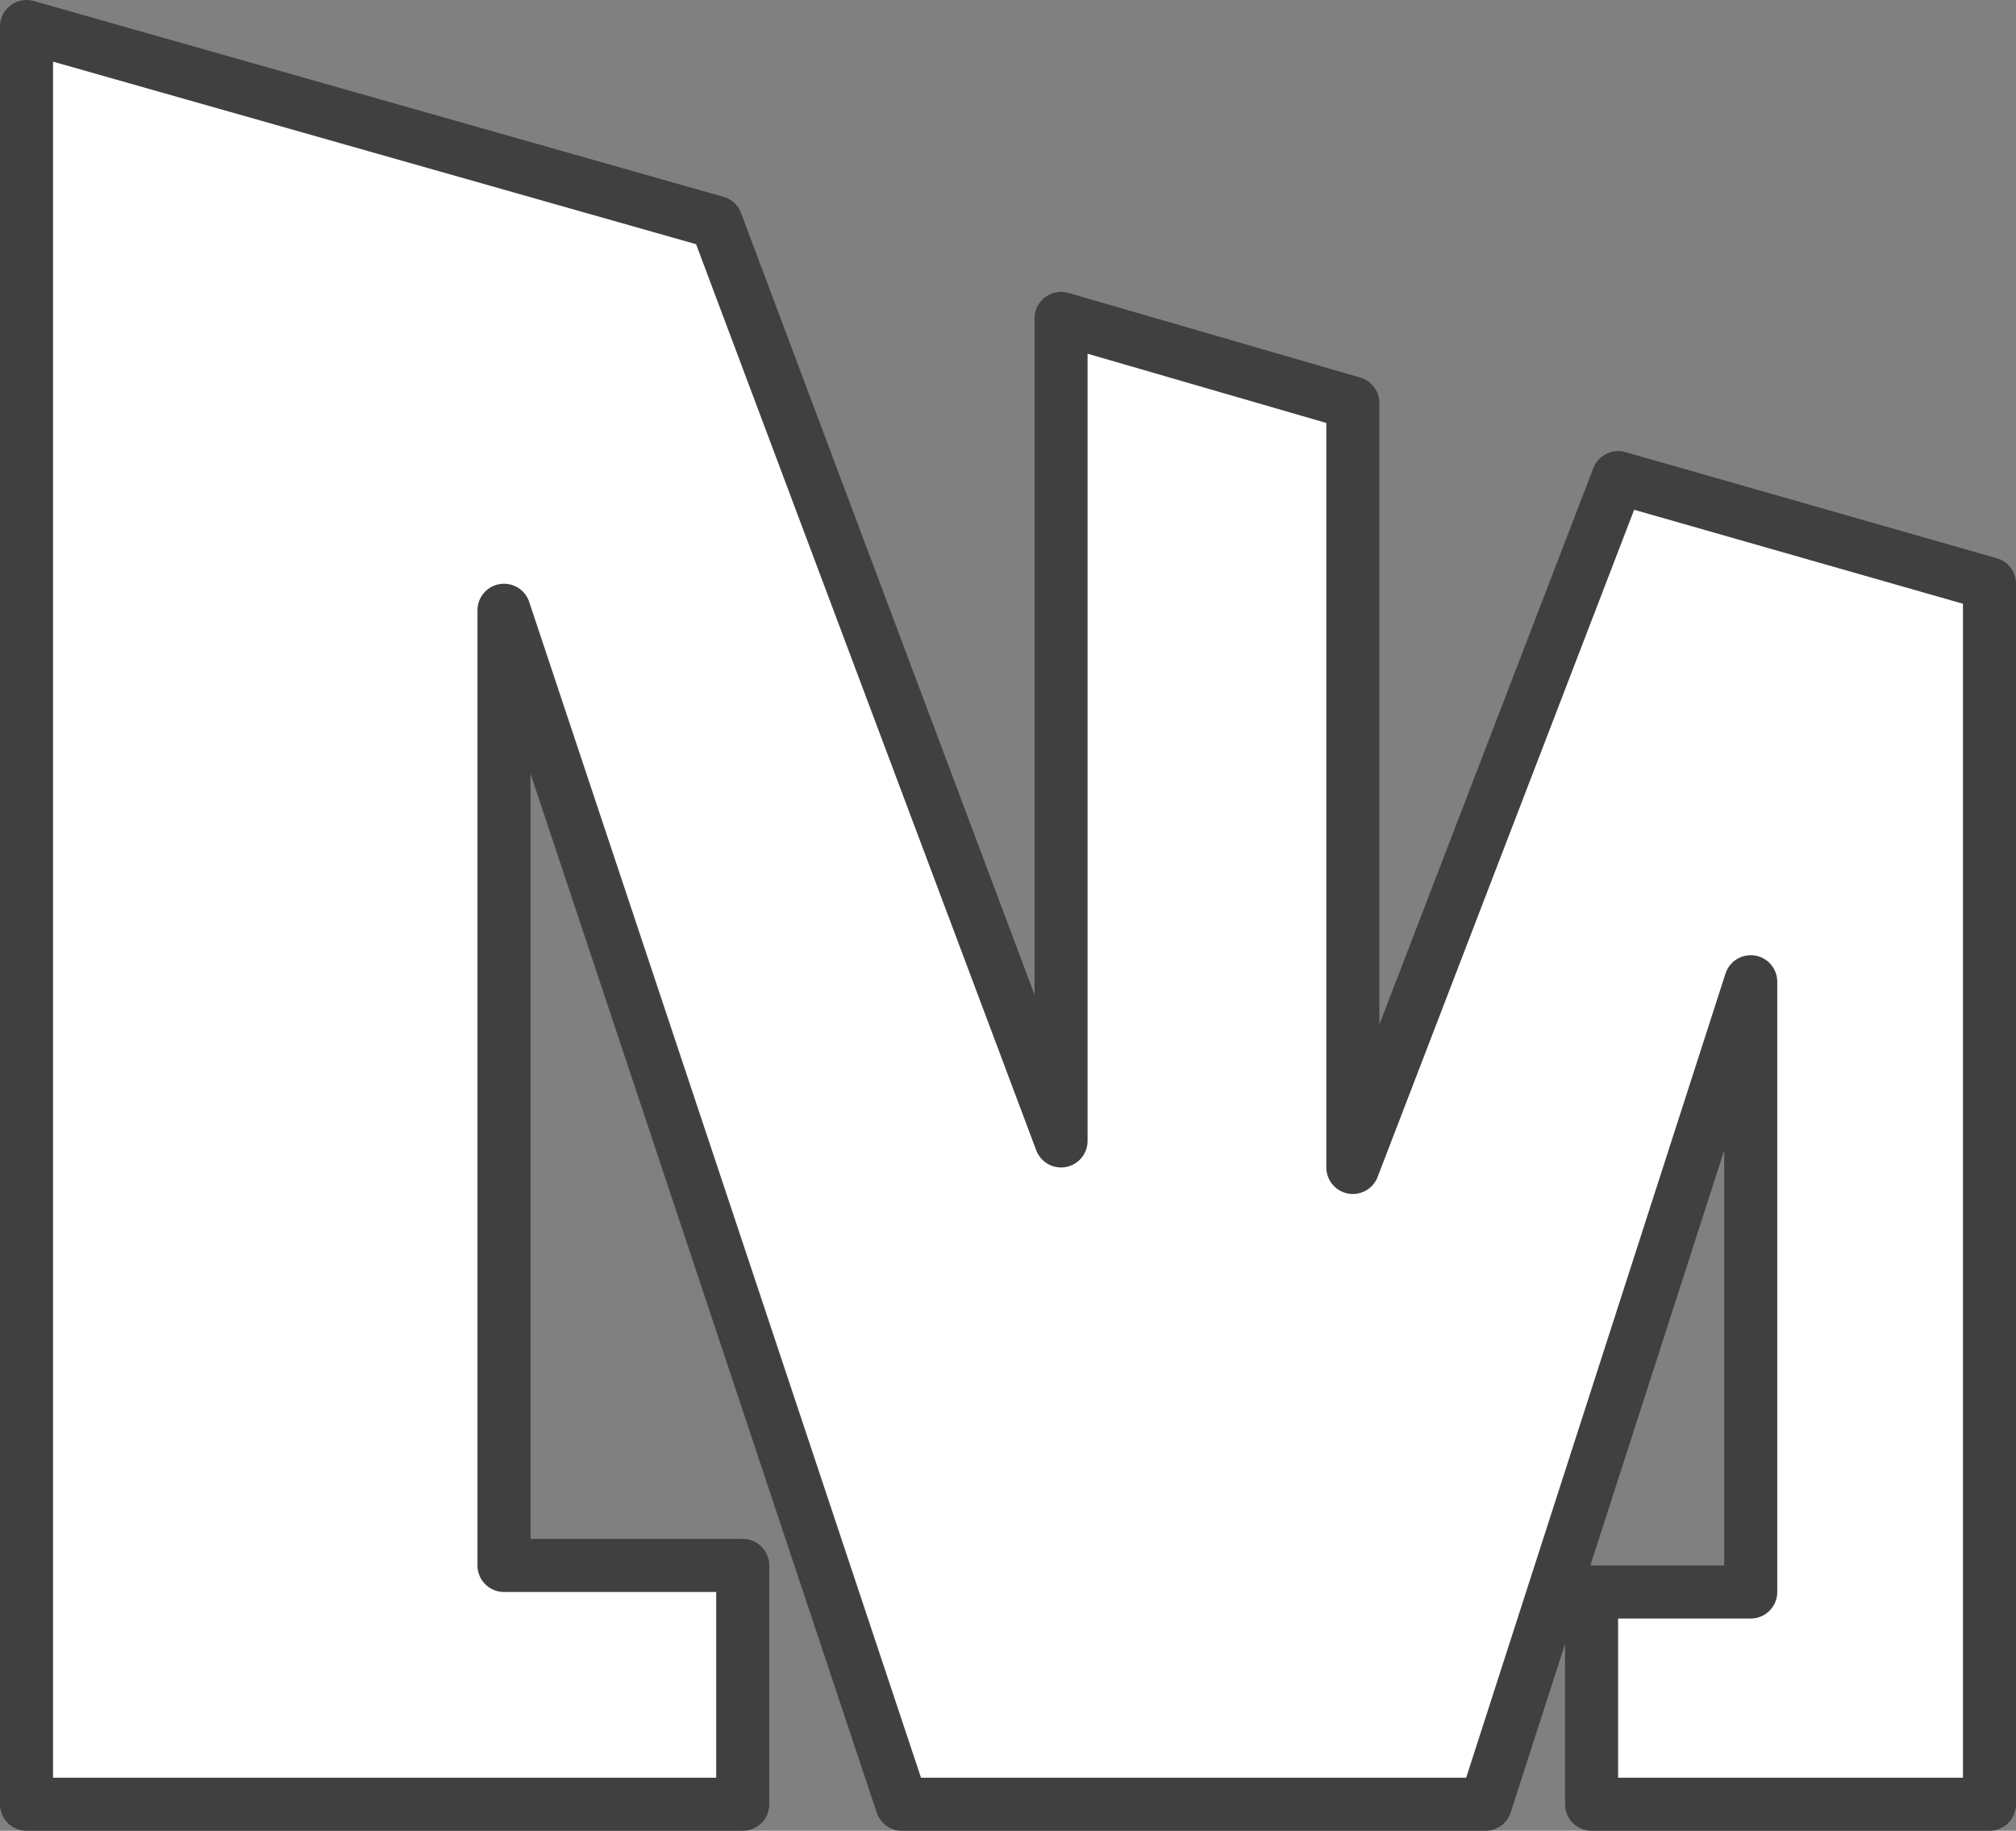 <svg xmlns="http://www.w3.org/2000/svg" viewBox="0 0 76 69"><rect x="0" y="0" width="76" height="69" fill="#808080" stroke="none"/><defs><style>.a{fill:#fff;stroke:#404040;stroke-linejoin:round;stroke-width:2px;}</style></defs><path class="a" d="M19,59h9v9H1V1L27,8.38,40,43V12l11,3.19V44L61,18l14,4V68H60V60h6V37L56,68H34L19,23Z"/></svg>